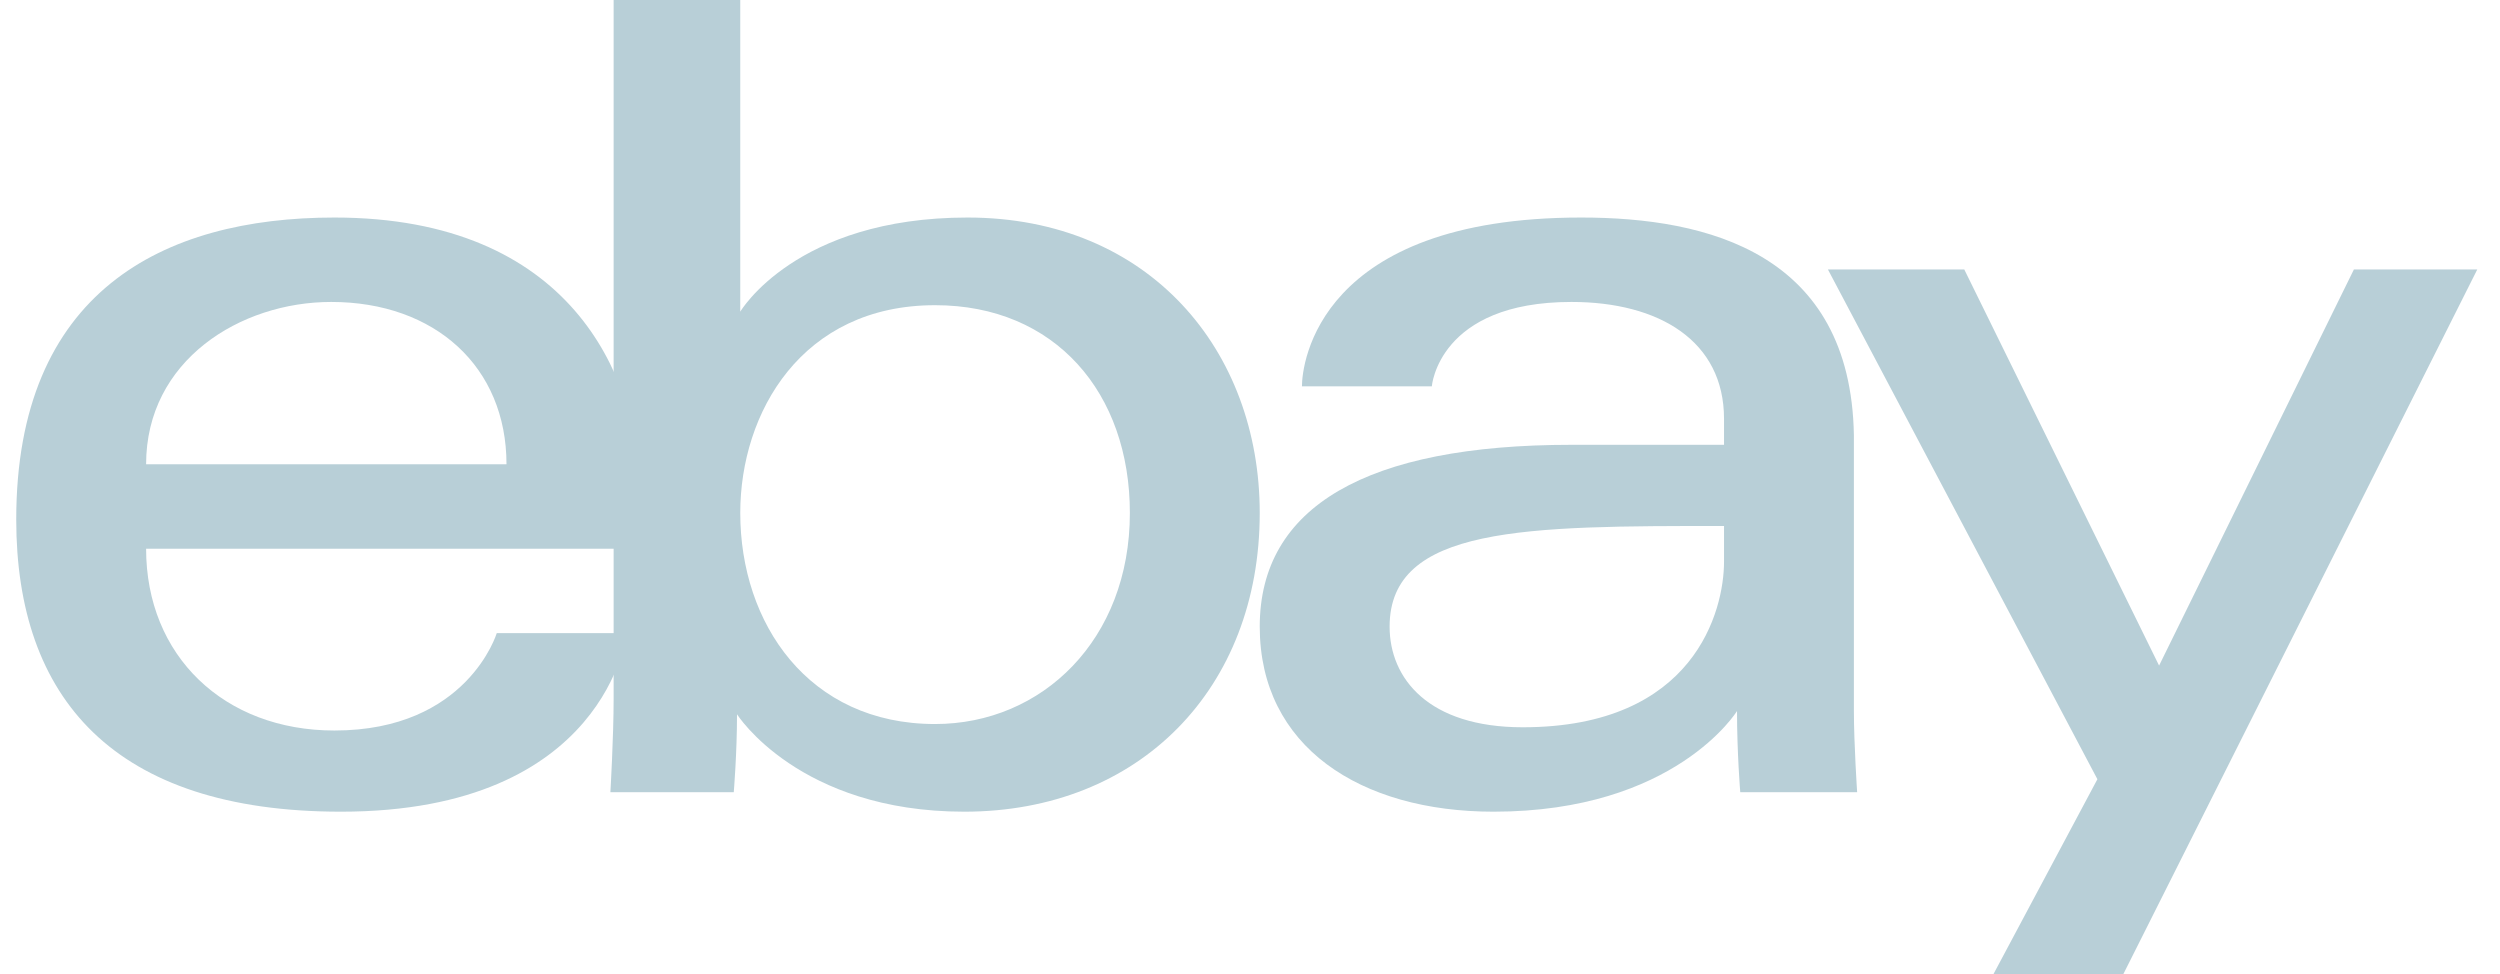 <?xml version="1.0" encoding="utf-8"?>
<!-- Generator: Adobe Illustrator 23.0.3, SVG Export Plug-In . SVG Version: 6.00 Build 0)  -->
<svg version="1.1" id="Layer_1" xmlns="http://www.w3.org/2000/svg" xmlns:xlink="http://www.w3.org/1999/xlink" x="0px" y="0px"
	 viewBox="0 0 77 30" style="enable-background:new 0 0 77 30;" xml:space="preserve">
<style type="text/css">
	.st0{fill:#B8CFD7;}
	.st1{fill-rule:evenodd;clip-rule:evenodd;fill:#B8CFD7;}
</style>
<g>
	<path class="st0" d="M10.3,6.7C5,6.7,0.5,9,0.5,16c0,5.5,3,9,10,9c8.2,0,8.8-5.5,8.8-5.5h-4c0,0-0.9,3-5,3c-3.4,0-5.8-2.3-5.8-5.6
		h15.2v-2C19.6,11.6,17.6,6.7,10.3,6.7L10.3,6.7z M10.2,9.3c3.2,0,5.4,2,5.4,5H4.5C4.5,11.1,7.4,9.3,10.2,9.3z"/>
	<path class="st0" d="M18.9,0v21.5c0,1.2-0.1,2.9-0.1,2.9h3.8c0,0,0.1-1.2,0.1-2.4c0,0,1.9,3,7,3c5.4,0,9.1-3.8,9.1-9.2
		c0-5-3.4-9.1-9-9.1c-5.3,0-7,2.9-7,2.9V0H18.9L18.9,0z M28.8,9.4c3.7,0,6,2.7,6,6.4c0,3.9-2.7,6.5-6,6.5c-3.9,0-6-3.1-6-6.5
		C22.8,12.7,24.7,9.4,28.8,9.4z"/>
	<path class="st0" d="M48.7,6.7c-8.1,0-8.6,4.5-8.6,5.2h4c0,0,0.2-2.6,4.3-2.6c2.7,0,4.7,1.2,4.7,3.6v0.8h-4.7
		c-6.3,0-9.6,1.9-9.6,5.6c0,3.7,3.1,5.7,7.2,5.7c5.6,0,7.5-3.1,7.5-3.1c0,1.3,0.1,2.5,0.1,2.5h3.6c0,0-0.1-1.5-0.1-2.5v-8.5
		C57,7.8,52.6,6.7,48.7,6.7L48.7,6.7z M53.1,16.2v1.1c0,1.5-0.9,5.1-6.2,5.1c-2.9,0-4.1-1.5-4.1-3.1C42.8,16.2,47,16.2,53.1,16.2z"
		/>
	<path class="st1" d="M56.3,8.3h4.2l6,12.2l6-12.2h3.8L65.4,30h-4l3.2-6L56.3,8.3z"/>
</g>
</svg>
